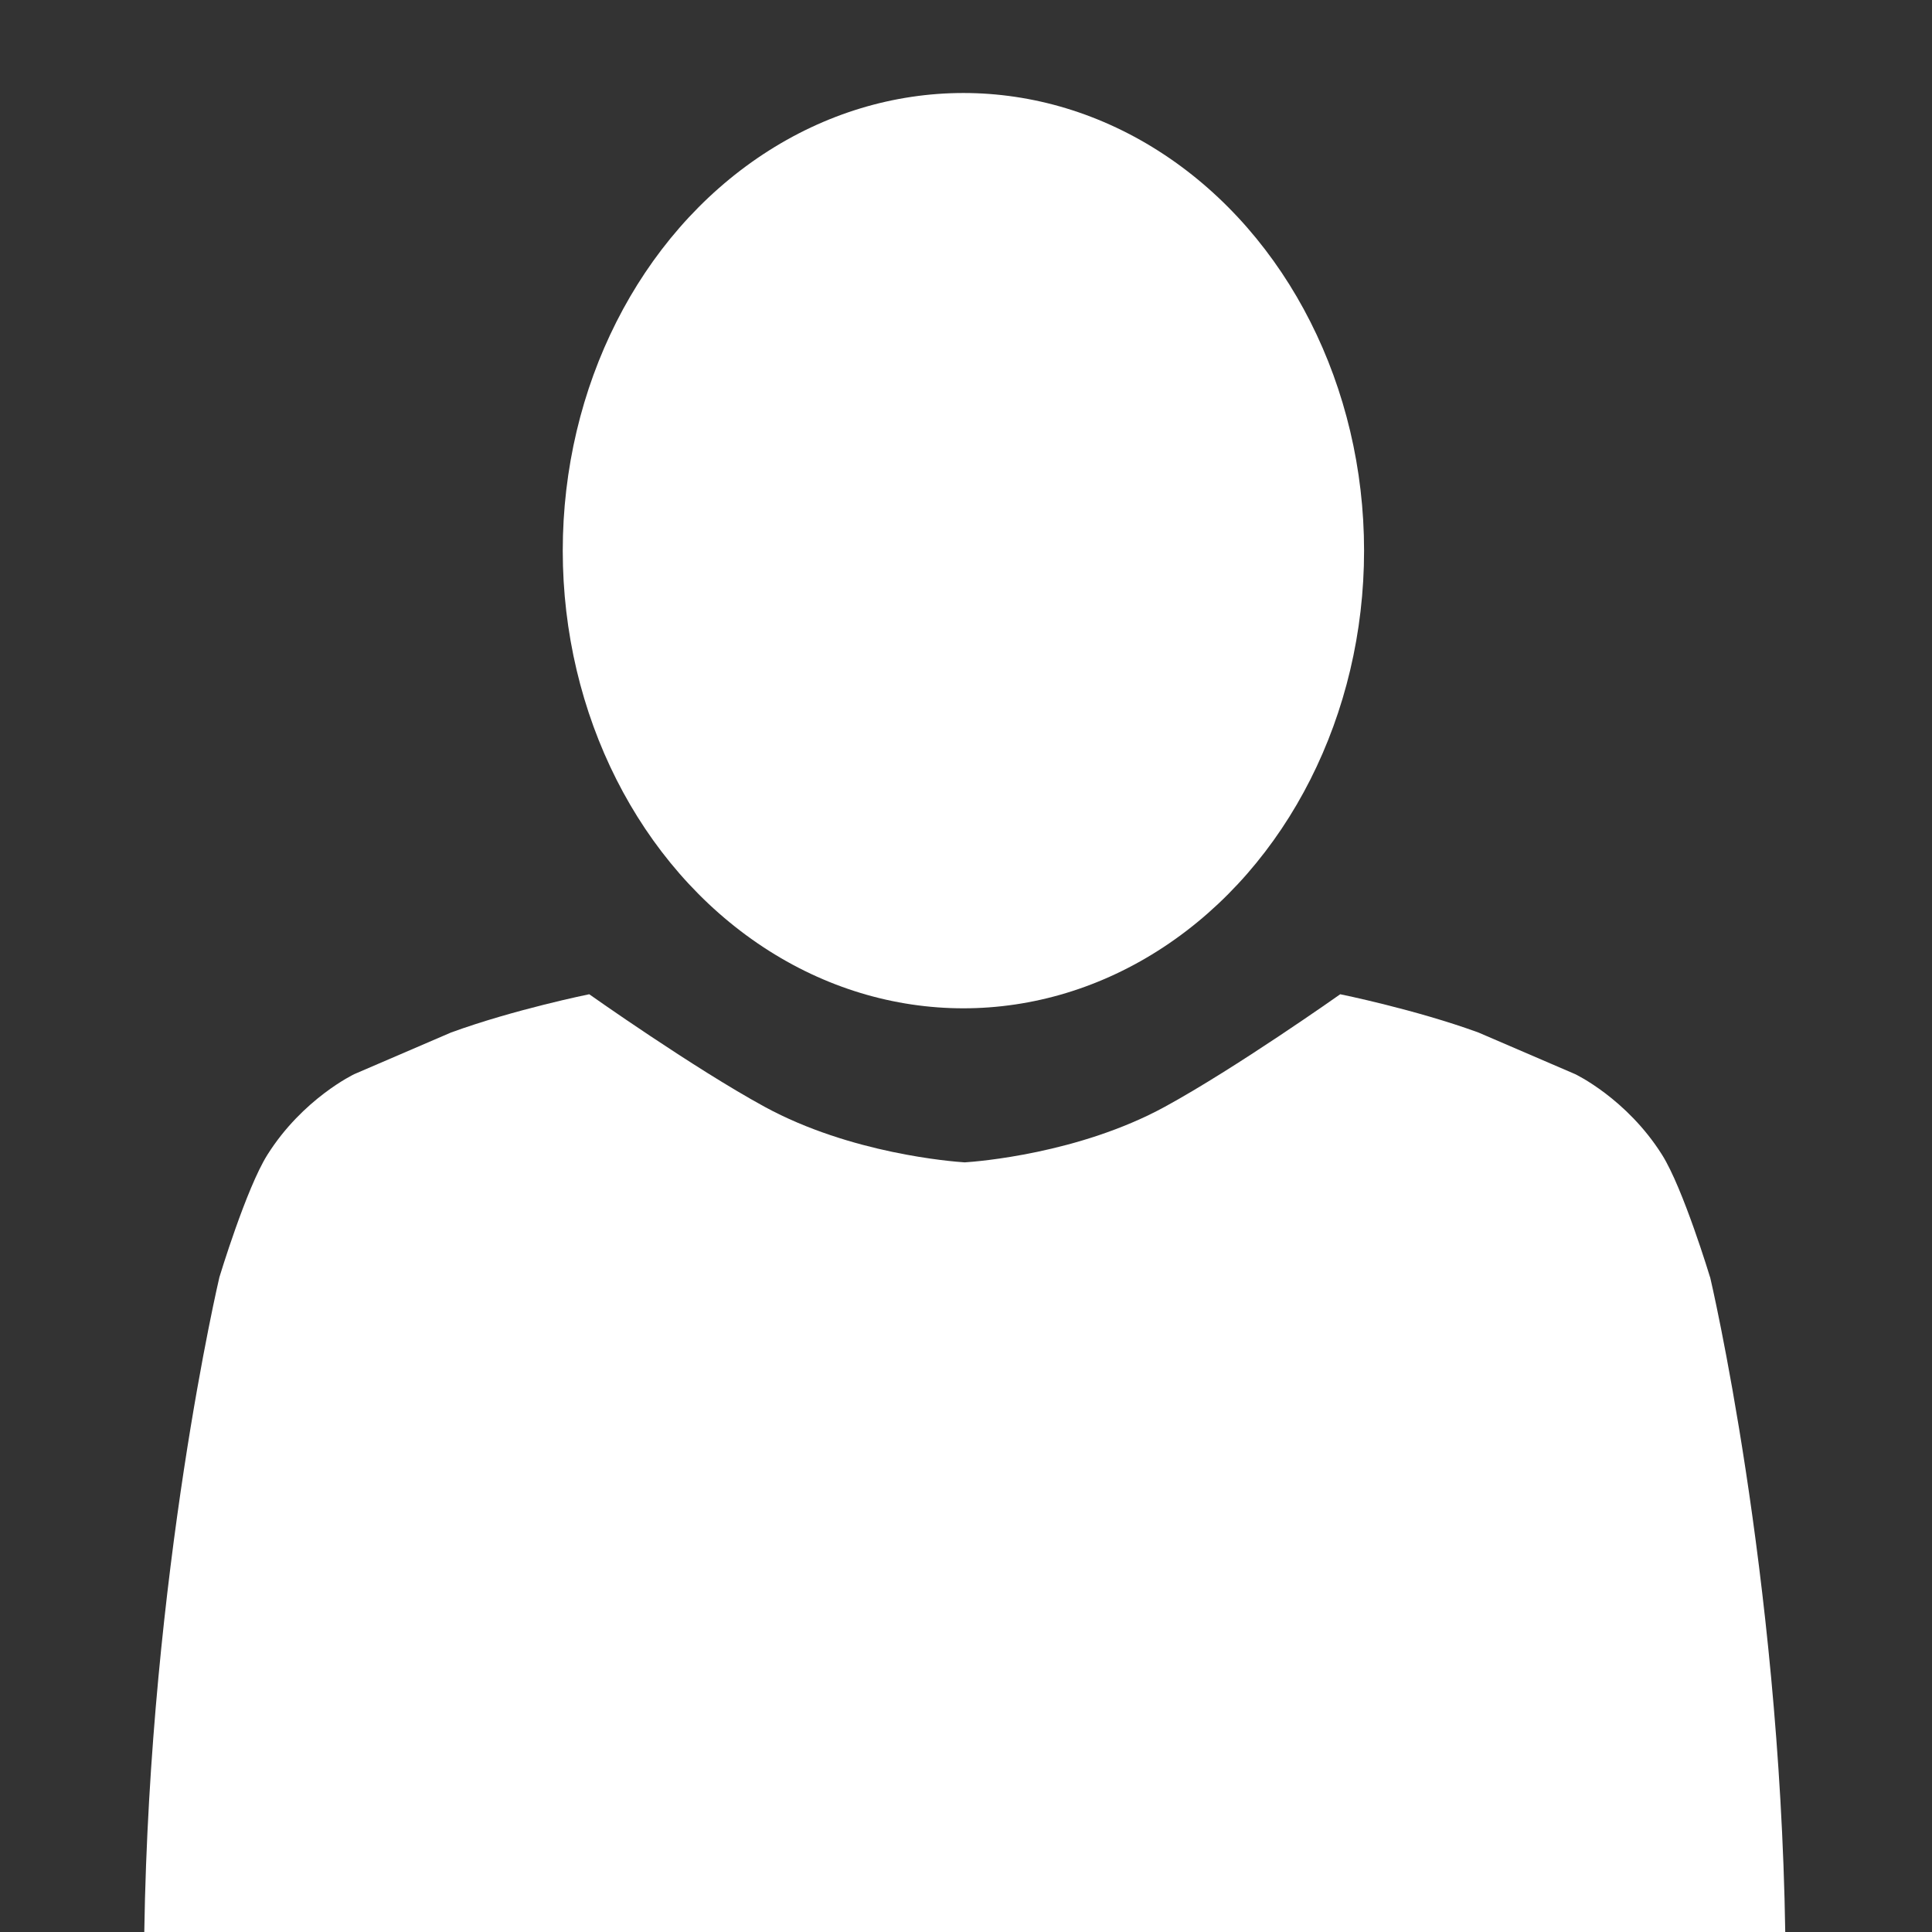<?xml version="1.0" encoding="UTF-8"?>
<svg id="icon" xmlns="http://www.w3.org/2000/svg" width="500" height="500" viewBox="0 0 500 500">
  <rect x="0" y="0" width="500" height="500" fill="#333333" stroke="none"/>
  <defs>
    <style>
      .cls-1 {
        fill: #fff;
      }
    </style>
  </defs>
  <ellipse class="cls-1" cx="249.33" cy="142.51" rx="103.69" ry="118.44"/>
  <path class="cls-1" d="M442.56,330.54s-6.95-23-12.42-31.68c-9.18-14.58-22.5-20.88-22.5-20.88l-25.03-10.77c-16.37-5.97-35.76-9.9-35.76-9.9,0,0-26.98,19.08-45.4,29.13-22.25,12.13-48.52,14.17-51.78,14.38-3.26-.21-29.53-2.25-51.78-14.38-18.43-10.05-45.4-29.13-45.4-29.13,0,0-19.4,3.93-35.76,9.9l-25.03,10.77s-13.32,6.3-22.5,20.88c-5.47,8.68-12.42,31.68-12.42,31.68,0,0-18,76.3-19.44,169.46h424.68c-1.44-93.16-19.44-169.46-19.44-169.46Z"/>
</svg>